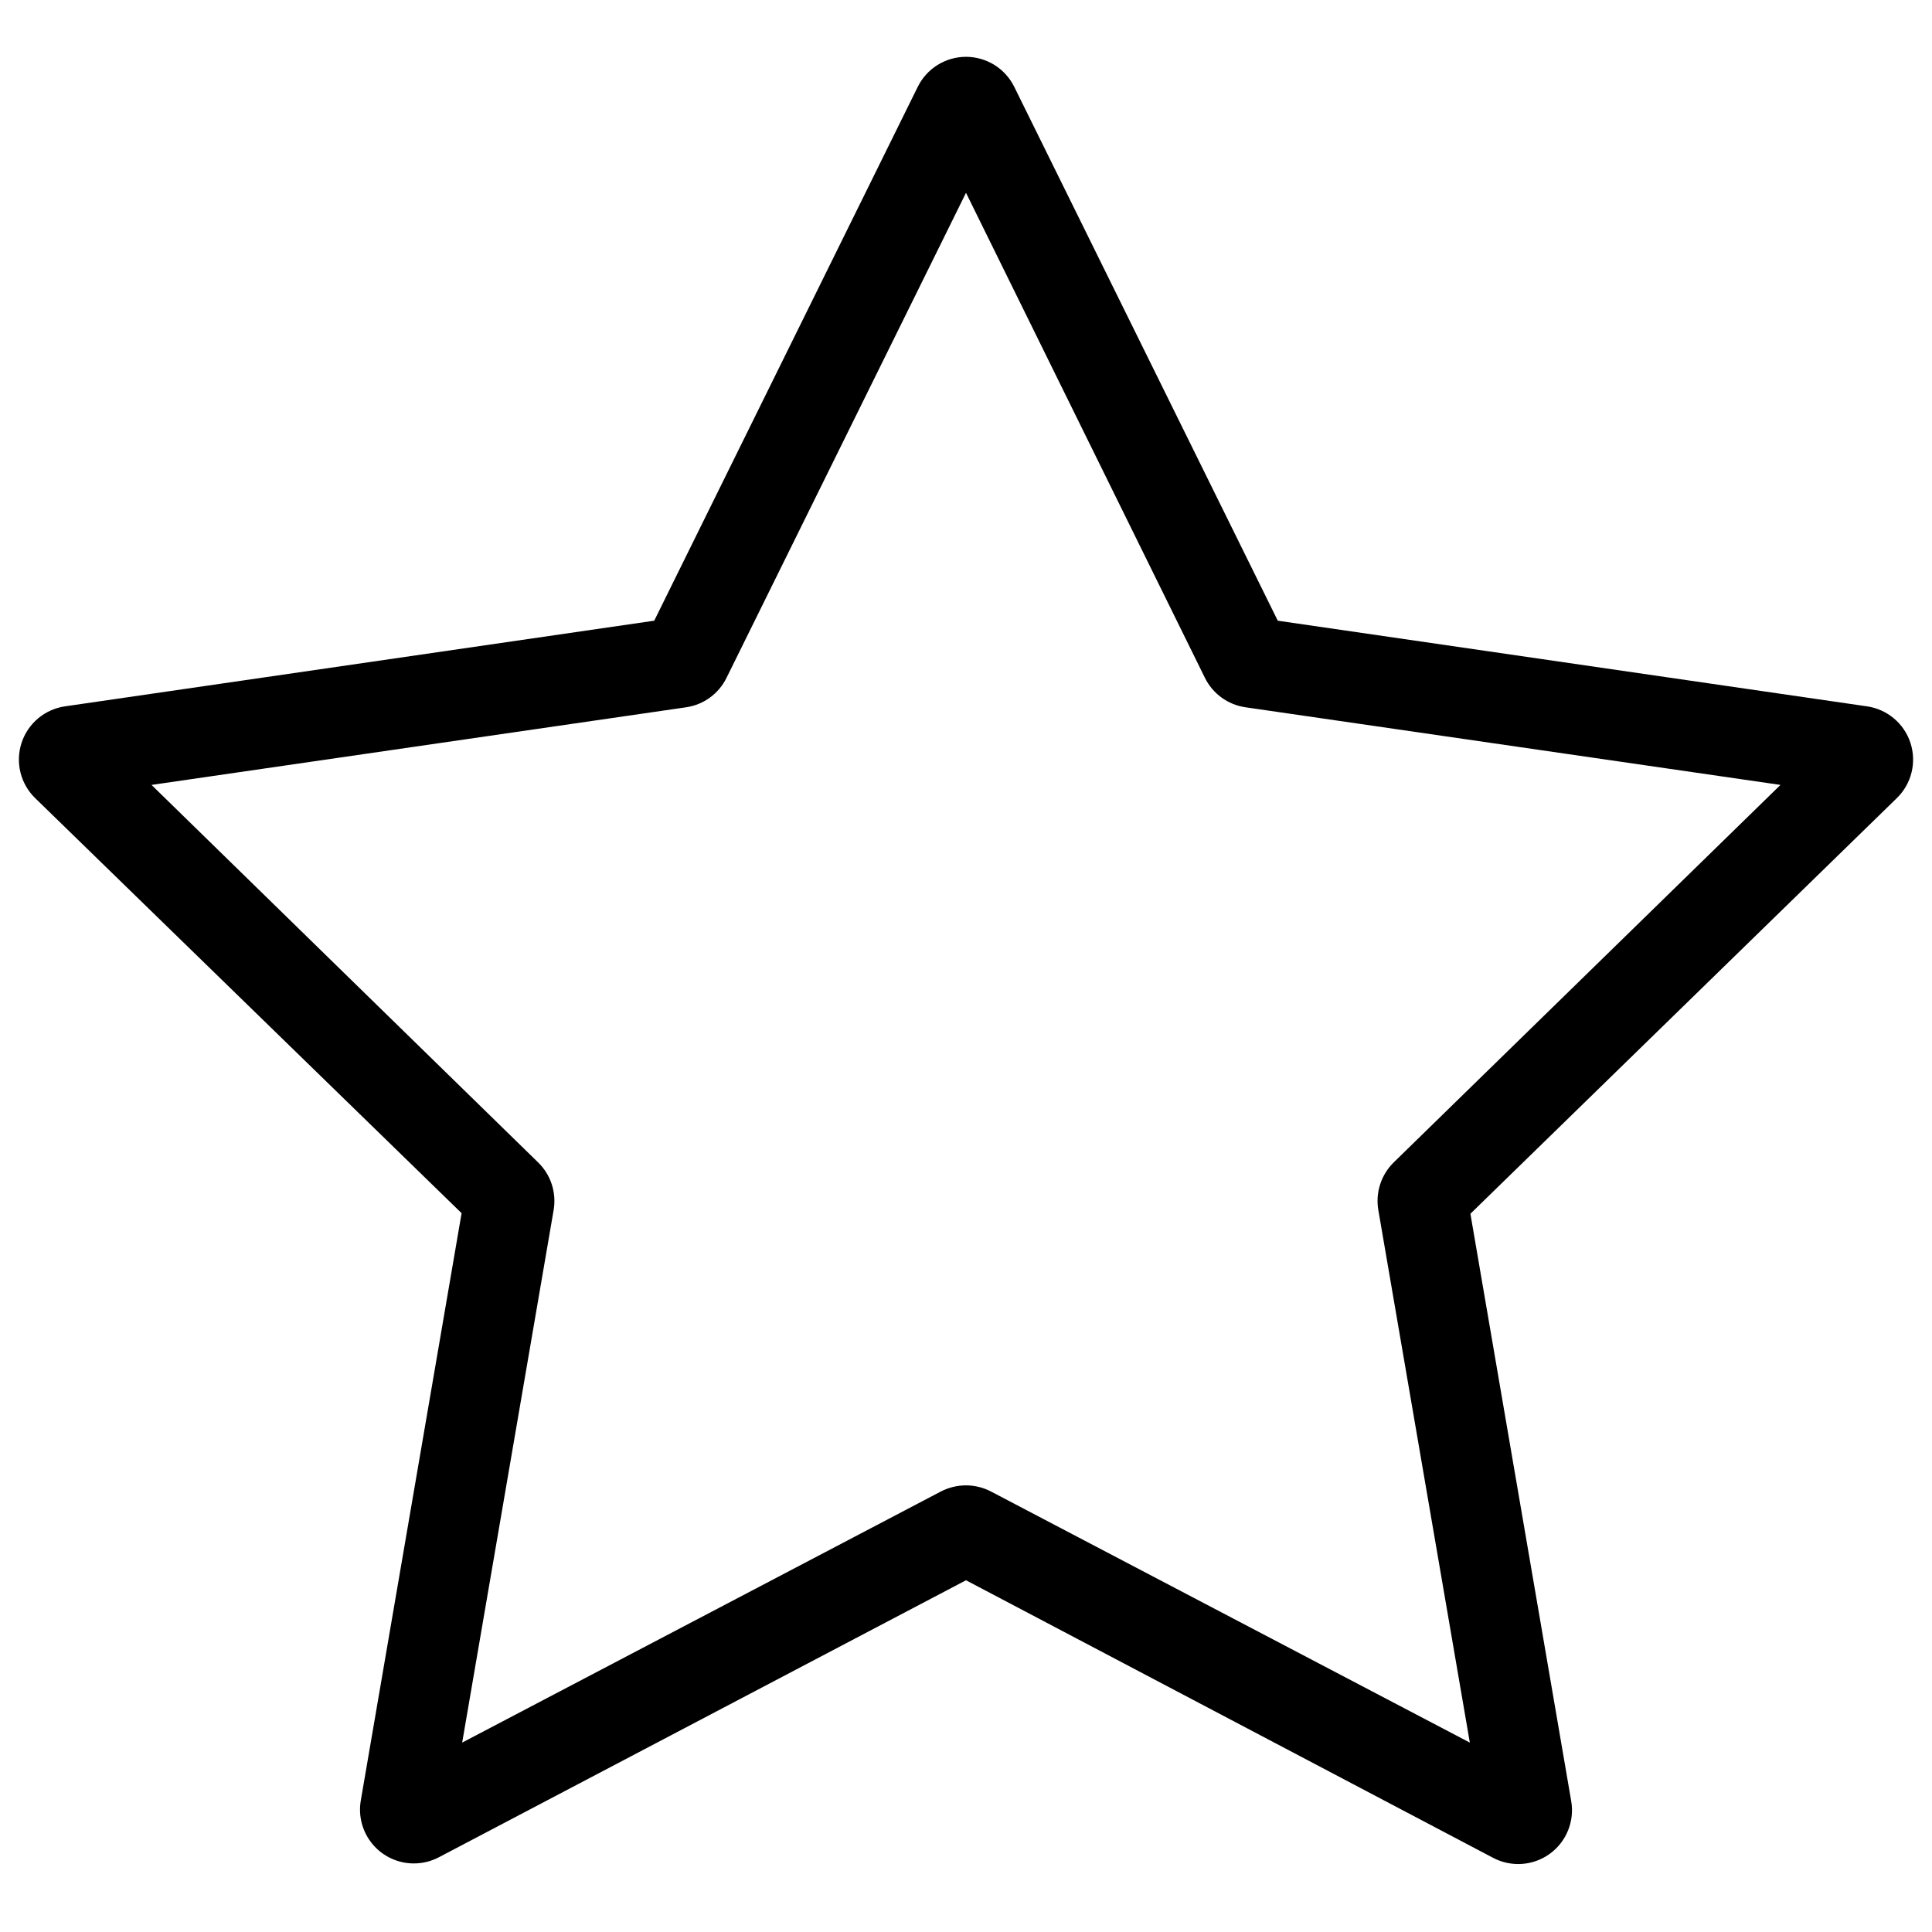 <?xml version="1.0" encoding="UTF-8"?>
<svg width="100px" height="100px" viewBox="0 0 100 100" version="1.1" xmlns="http://www.w3.org/2000/svg" xmlns:xlink="http://www.w3.org/1999/xlink">
    <!-- Generator: Sketch 57.1 (83088) - https://sketch.com -->
    <title>regular/star-regular</title>
    <desc>Created with Sketch.</desc>
    <g id="regular/star" stroke="none" stroke-width="1" fill="none" fill-rule="evenodd">
        <path d="M21.422,96.451 C20.599,96.452 19.818,96.088 19.288,95.459 C18.758,94.829 18.534,93.997 18.676,93.186 L23.892,62.794 L1.824,41.314 C1.061,40.574 0.786,39.464 1.115,38.453 C1.444,37.443 2.32,36.708 3.373,36.559 L33.863,32.127 L47.5,4.5 C47.968,3.546 48.938,2.941 50,2.941 C51.062,2.941 52.032,3.546 52.5,4.5 L66.137,32.127 L96.627,36.559 C97.68,36.708 98.556,37.443 98.885,38.453 C99.214,39.464 98.939,40.574 98.176,41.314 L76.108,62.824 L81.324,93.216 C81.508,94.264 81.079,95.326 80.218,95.951 C79.357,96.577 78.214,96.656 77.275,96.157 L50,81.794 L22.725,96.127 C22.324,96.34 21.876,96.451 21.422,96.451 Z M50,76.882 C50.454,76.883 50.902,76.994 51.304,77.206 L76.078,90.196 L71.343,62.637 C71.186,61.733 71.483,60.81 72.137,60.167 L92.157,40.627 L64.461,36.608 C63.552,36.475 62.767,35.903 62.363,35.078 L50,9.98 L37.608,35.078 C37.207,35.902 36.425,36.474 35.52,36.608 L7.843,40.627 L27.853,60.167 C28.509,60.805 28.81,61.725 28.657,62.627 L23.922,90.196 L48.706,77.196 C49.106,76.99 49.55,76.883 50,76.882 Z" id="star" fill="#000000"></path>
    </g>
</svg>